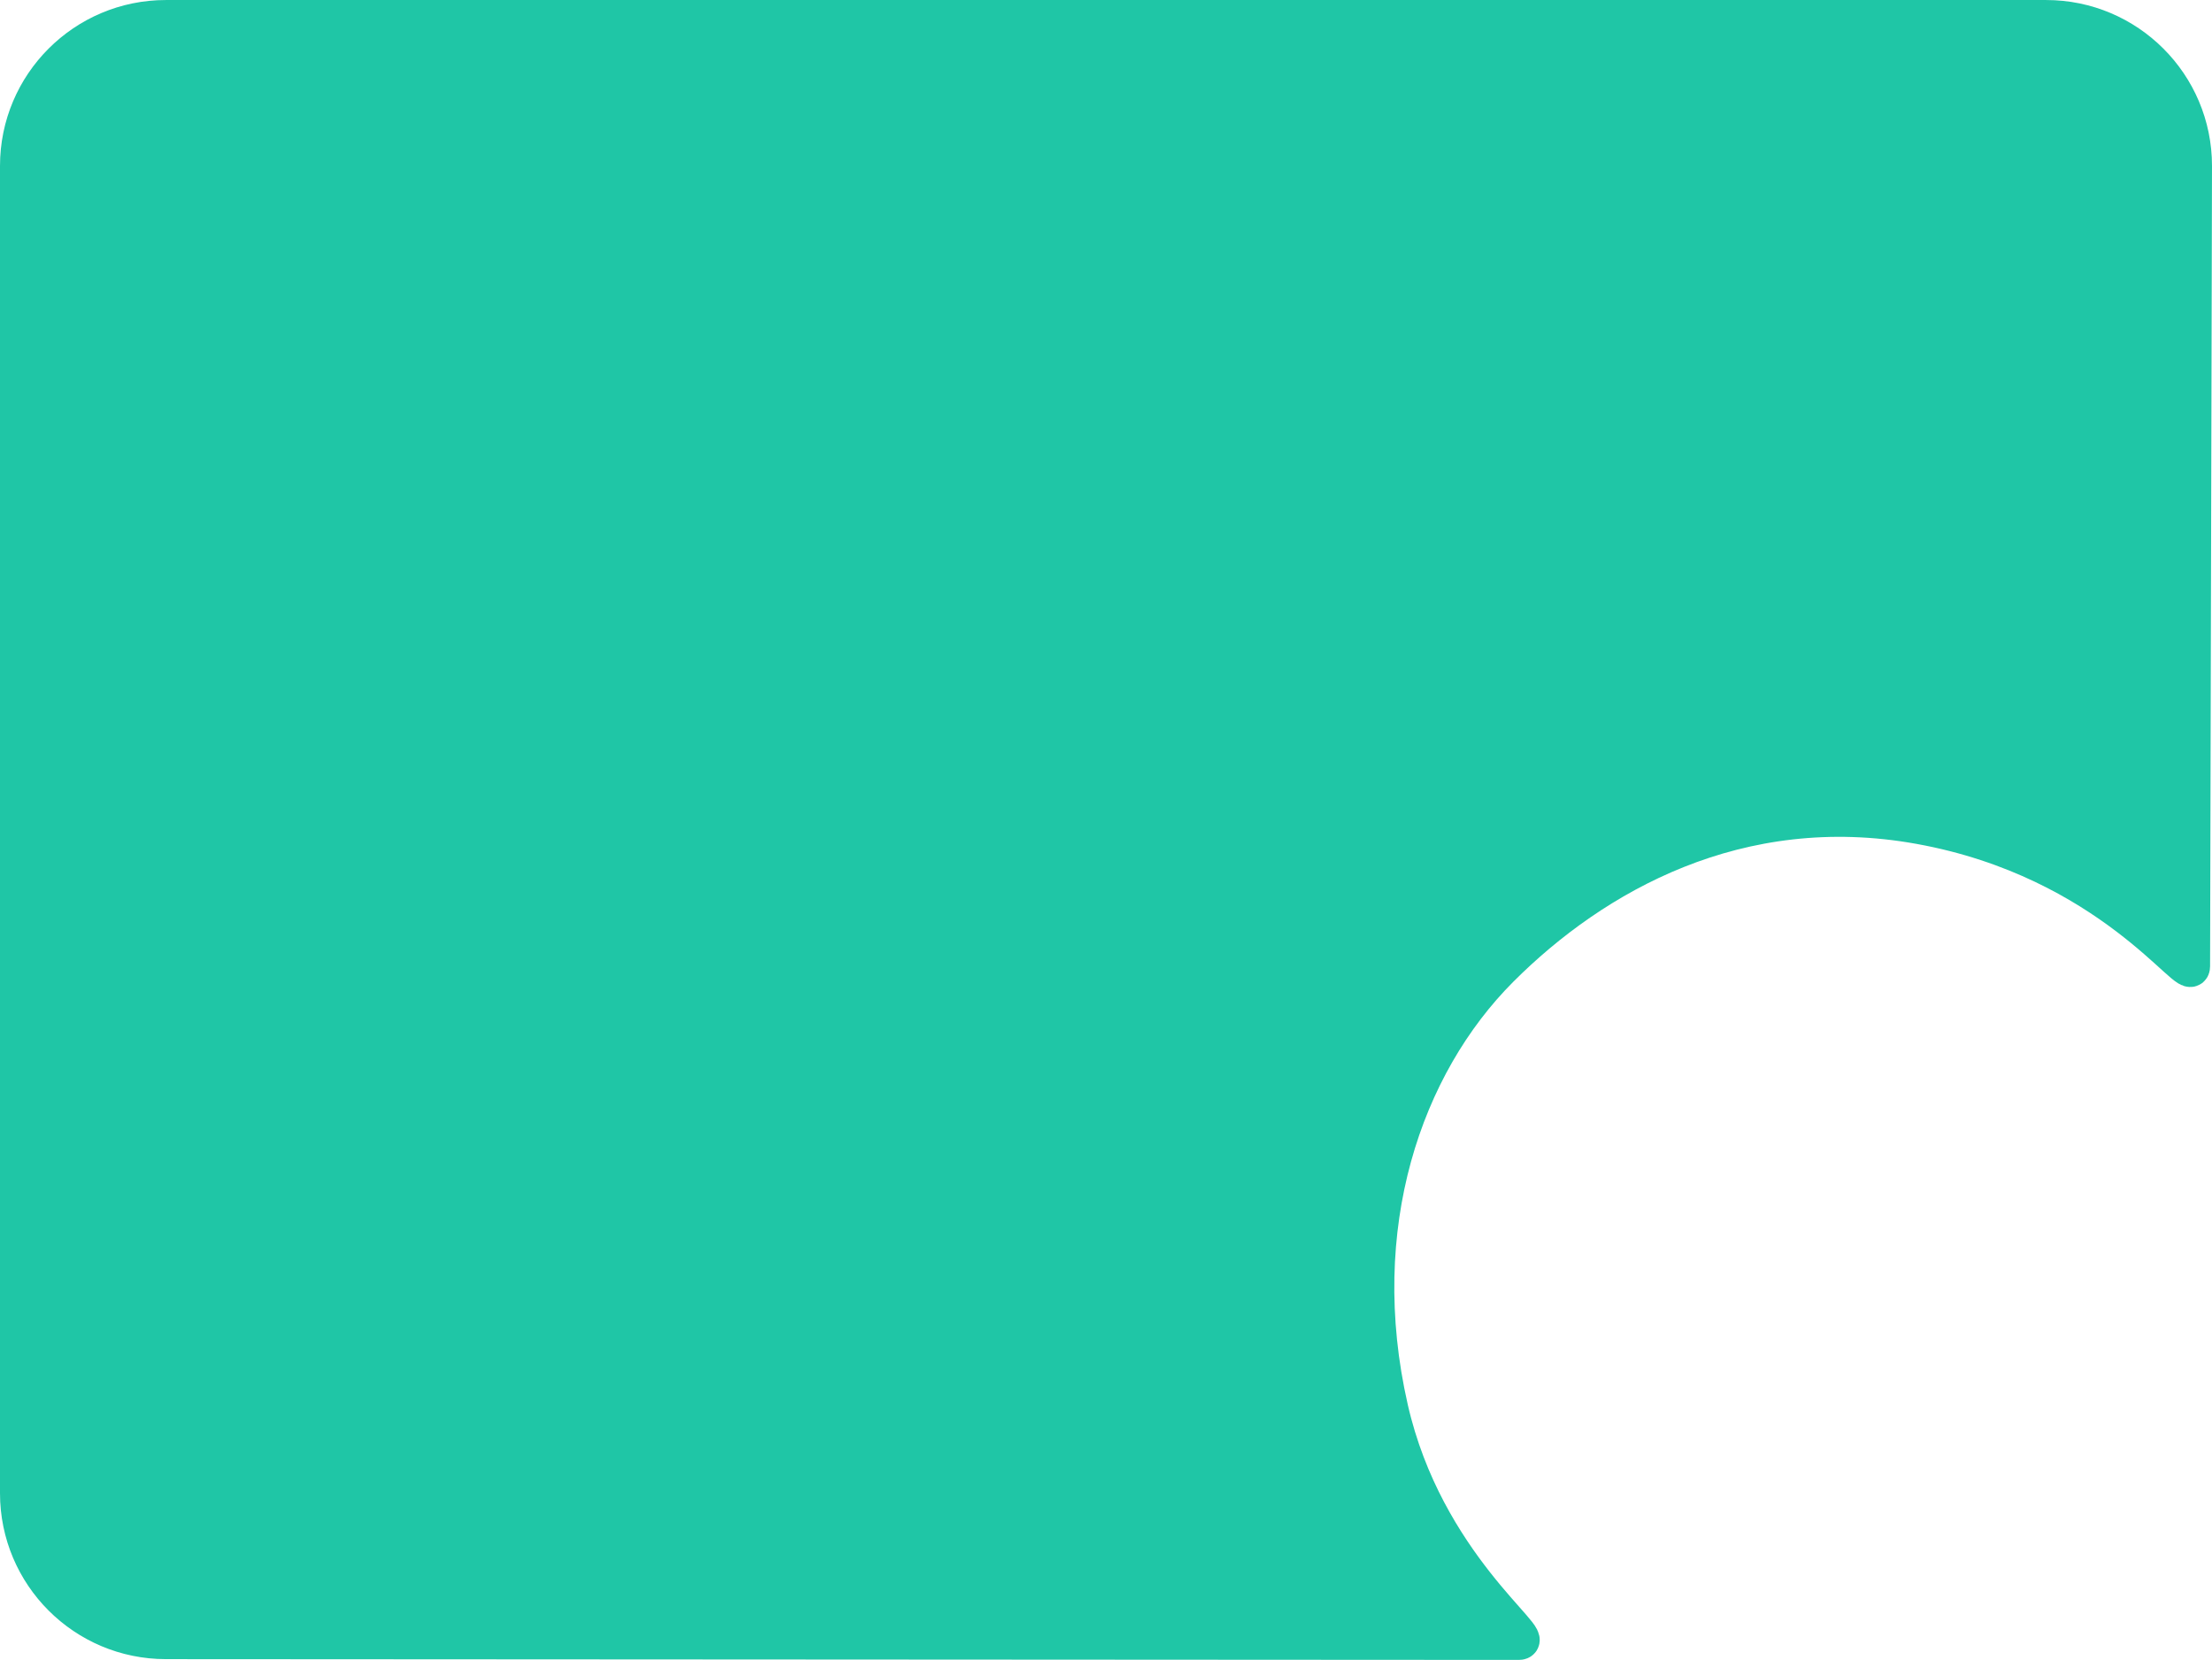 ﻿<?xml version="1.0" encoding="utf-8"?>
<!DOCTYPE svg PUBLIC "-//W3C//DTD SVG 1.1//EN" "http://www.w3.org/Graphics/SVG/1.1/DTD/svg11.dtd">
<svg xmlns="http://www.w3.org/2000/svg" xmlns:xlink="http://www.w3.org/1999/xlink" version="1.1" baseProfile="full" width="120" height="90.042" viewBox="0 0 120.00 90.04" enable-background="new 0 0 120.00 90.04" xml:space="preserve">
	<path fill="#1FC6A6" fill-opacity="1" stroke-width="2" stroke-linejoin="round" stroke="#1FC6A6" stroke-opacity="1" d="M 9,1L 111,1C 115.418,1 119,4.582 119,9L 118.896,52.417C 118.896,53.539 114.521,46.667 104.146,44.792C 94.31,43.014 86.459,47.478 81.396,52.542C 76.146,57.792 73.146,66.542 75.396,76.417C 77.319,84.855 83.516,89.042 82.396,89.042L 9,89C 4.582,89 1,85.418 1,81L 1,9C 1,4.582 4.582,1 9,1 Z "/>
</svg>
